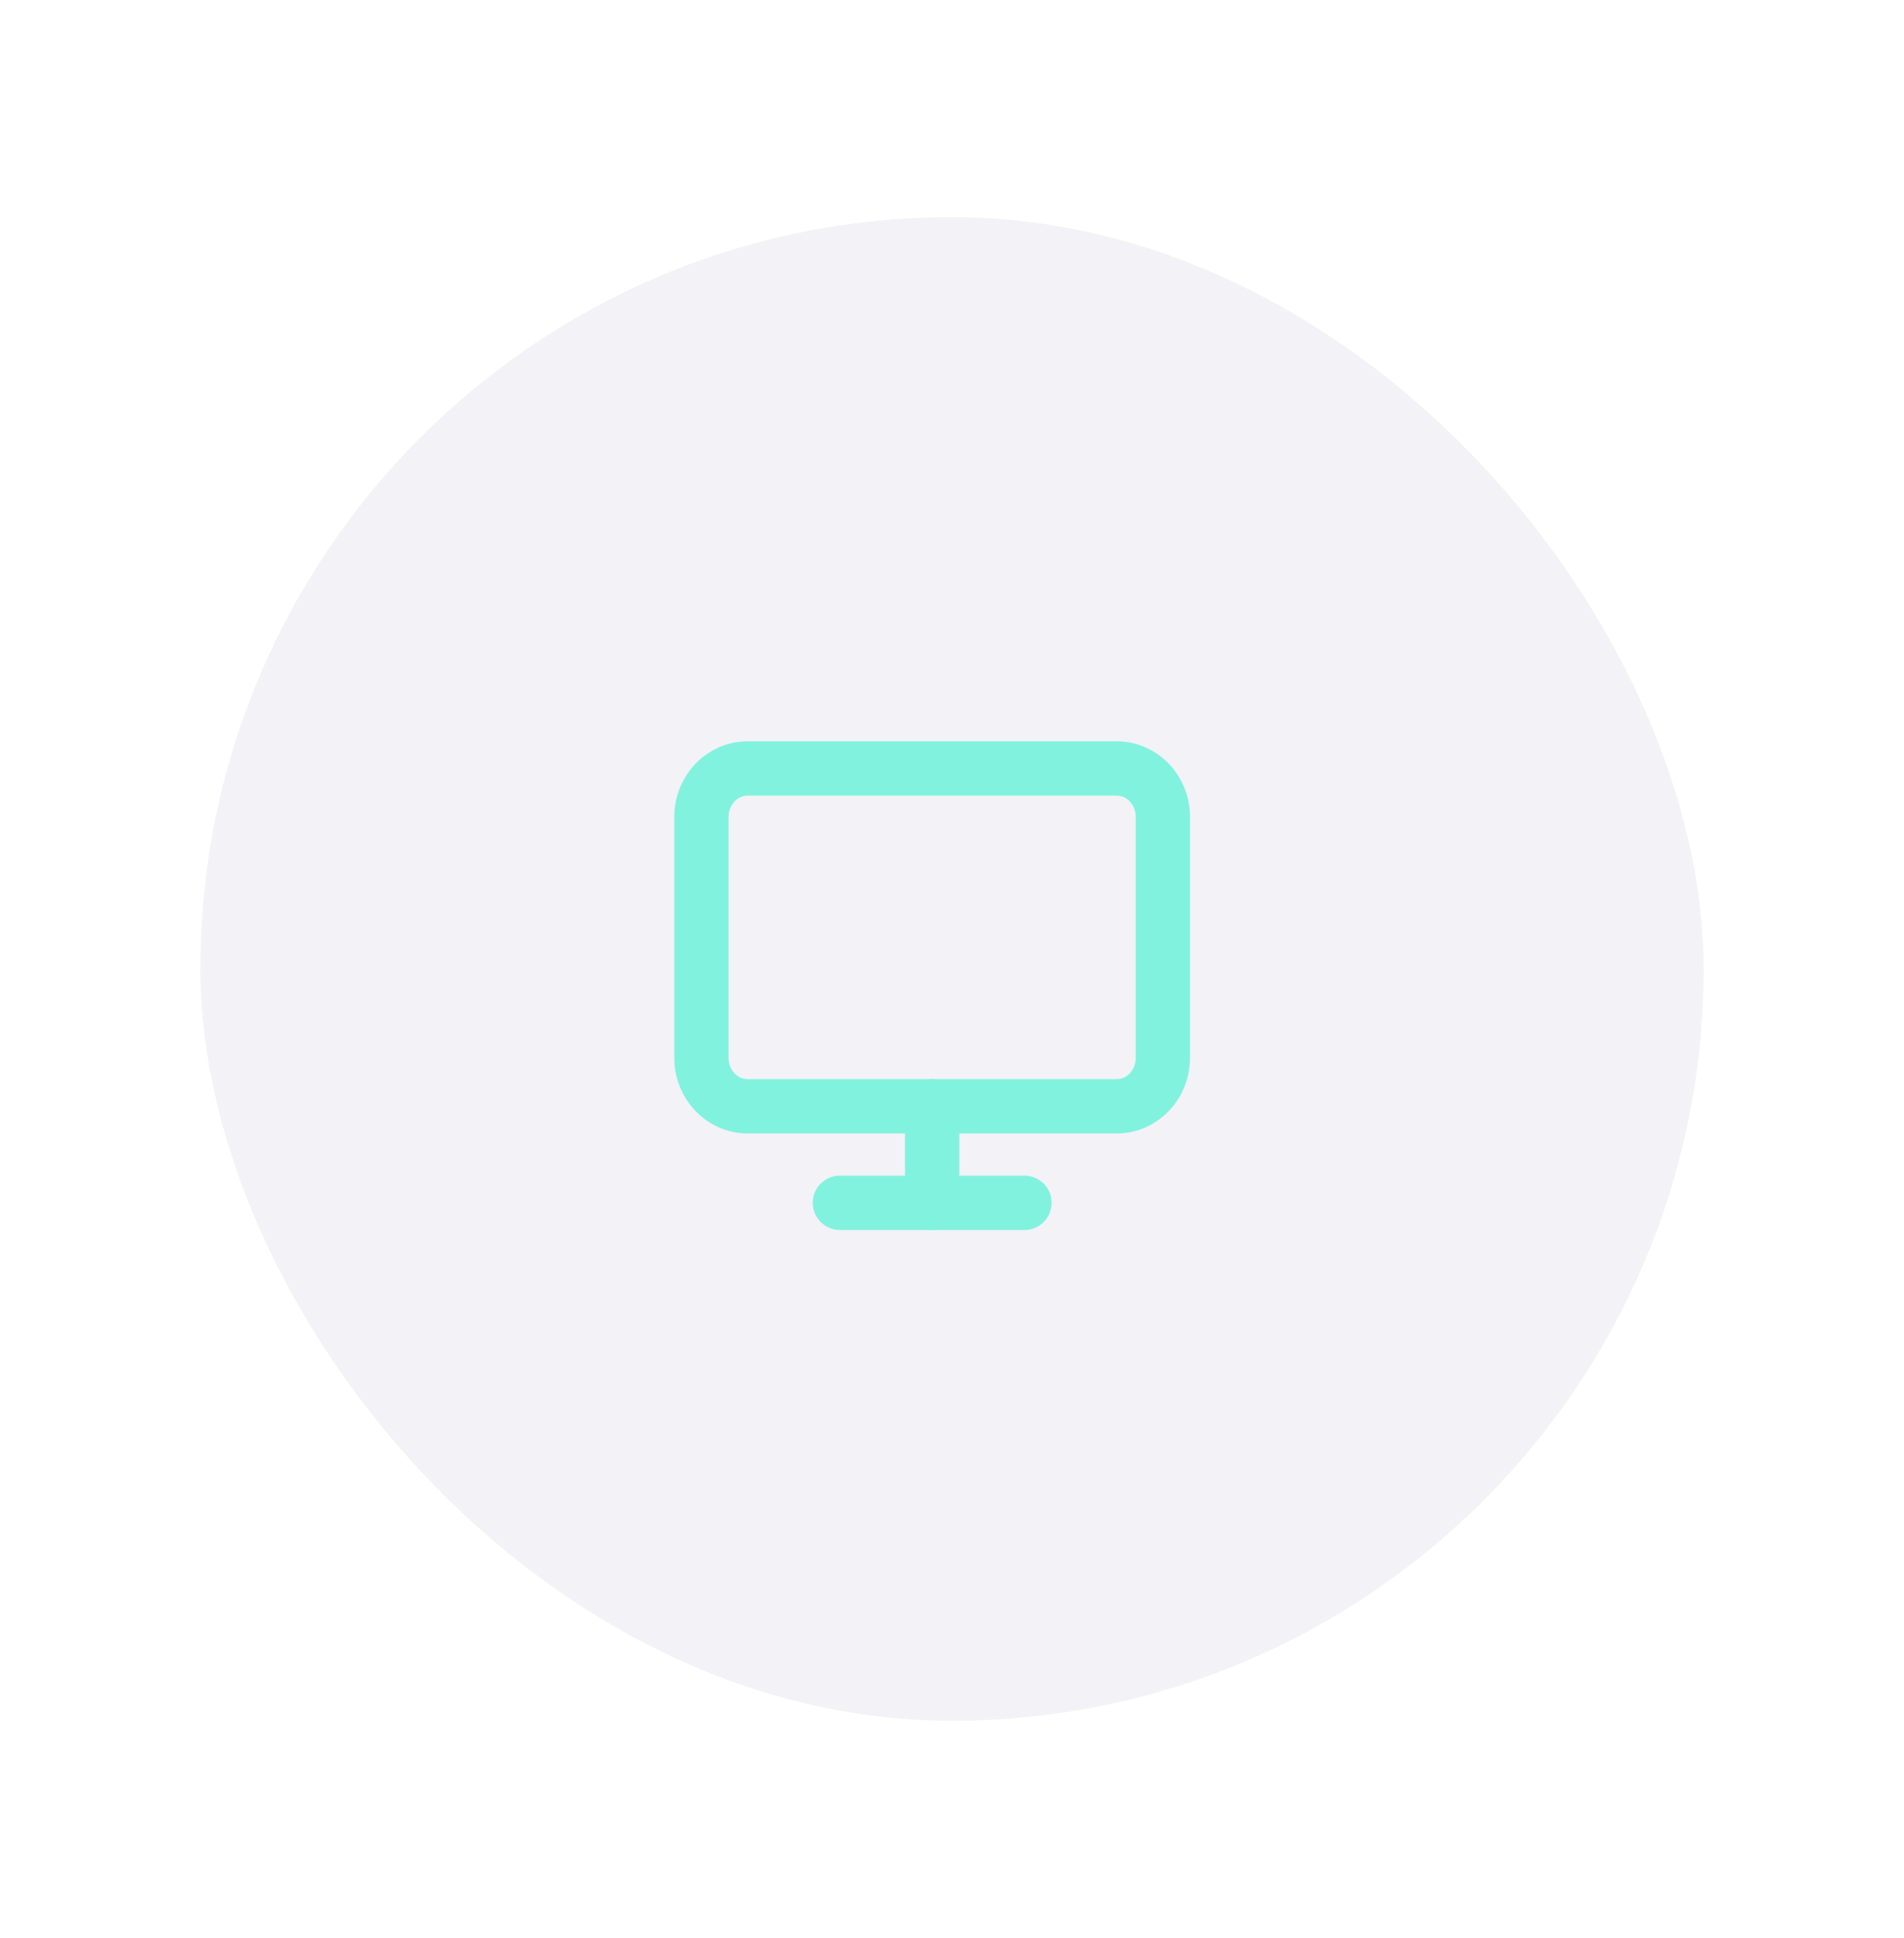 <svg width="57" height="58" viewBox="0 0 57 58" fill="none" xmlns="http://www.w3.org/2000/svg">
<g filter="url(#filter0_d_373_298)">
<rect x="6" y="6.5" width="45" height="45" rx="22.5" fill="#F2F2F7"/>
<path d="M33.431 23H22.381C21.618 23 21 23.647 21 24.444V31.667C21 32.464 21.618 33.111 22.381 33.111H33.431C34.194 33.111 34.812 32.464 34.812 31.667V24.444C34.812 23.647 34.194 23 33.431 23Z" stroke="#81F2DE" stroke-width="1.625" stroke-linecap="round" stroke-linejoin="round"/>
<path d="M25.144 36H30.669" stroke="#81F2DE" stroke-width="1.625" stroke-linecap="round" stroke-linejoin="round"/>
<path d="M27.906 33.111V36" stroke="#81F2DE" stroke-width="1.625" stroke-linecap="round" stroke-linejoin="round"/>
</g>
<defs>
<filter id="filter0_d_373_298" x="4.76837e-07" y="0.5" width="57" height="57" filterUnits="userSpaceOnUse" color-interpolation-filters="sRGB">
<feFlood flood-opacity="0" result="BackgroundImageFix"/>
<feColorMatrix in="SourceAlpha" type="matrix" values="0 0 0 0 0 0 0 0 0 0 0 0 0 0 0 0 0 0 127 0" result="hardAlpha"/>
<feOffset/>
<feGaussianBlur stdDeviation="3"/>
<feColorMatrix type="matrix" values="0 0 0 0 0 0 0 0 0 0 0 0 0 0 0 0 0 0 0.05 0"/>
<feBlend mode="normal" in2="BackgroundImageFix" result="effect1_dropShadow_373_298"/>
<feBlend mode="normal" in="SourceGraphic" in2="effect1_dropShadow_373_298" result="shape"/>
</filter>
</defs>
</svg>
